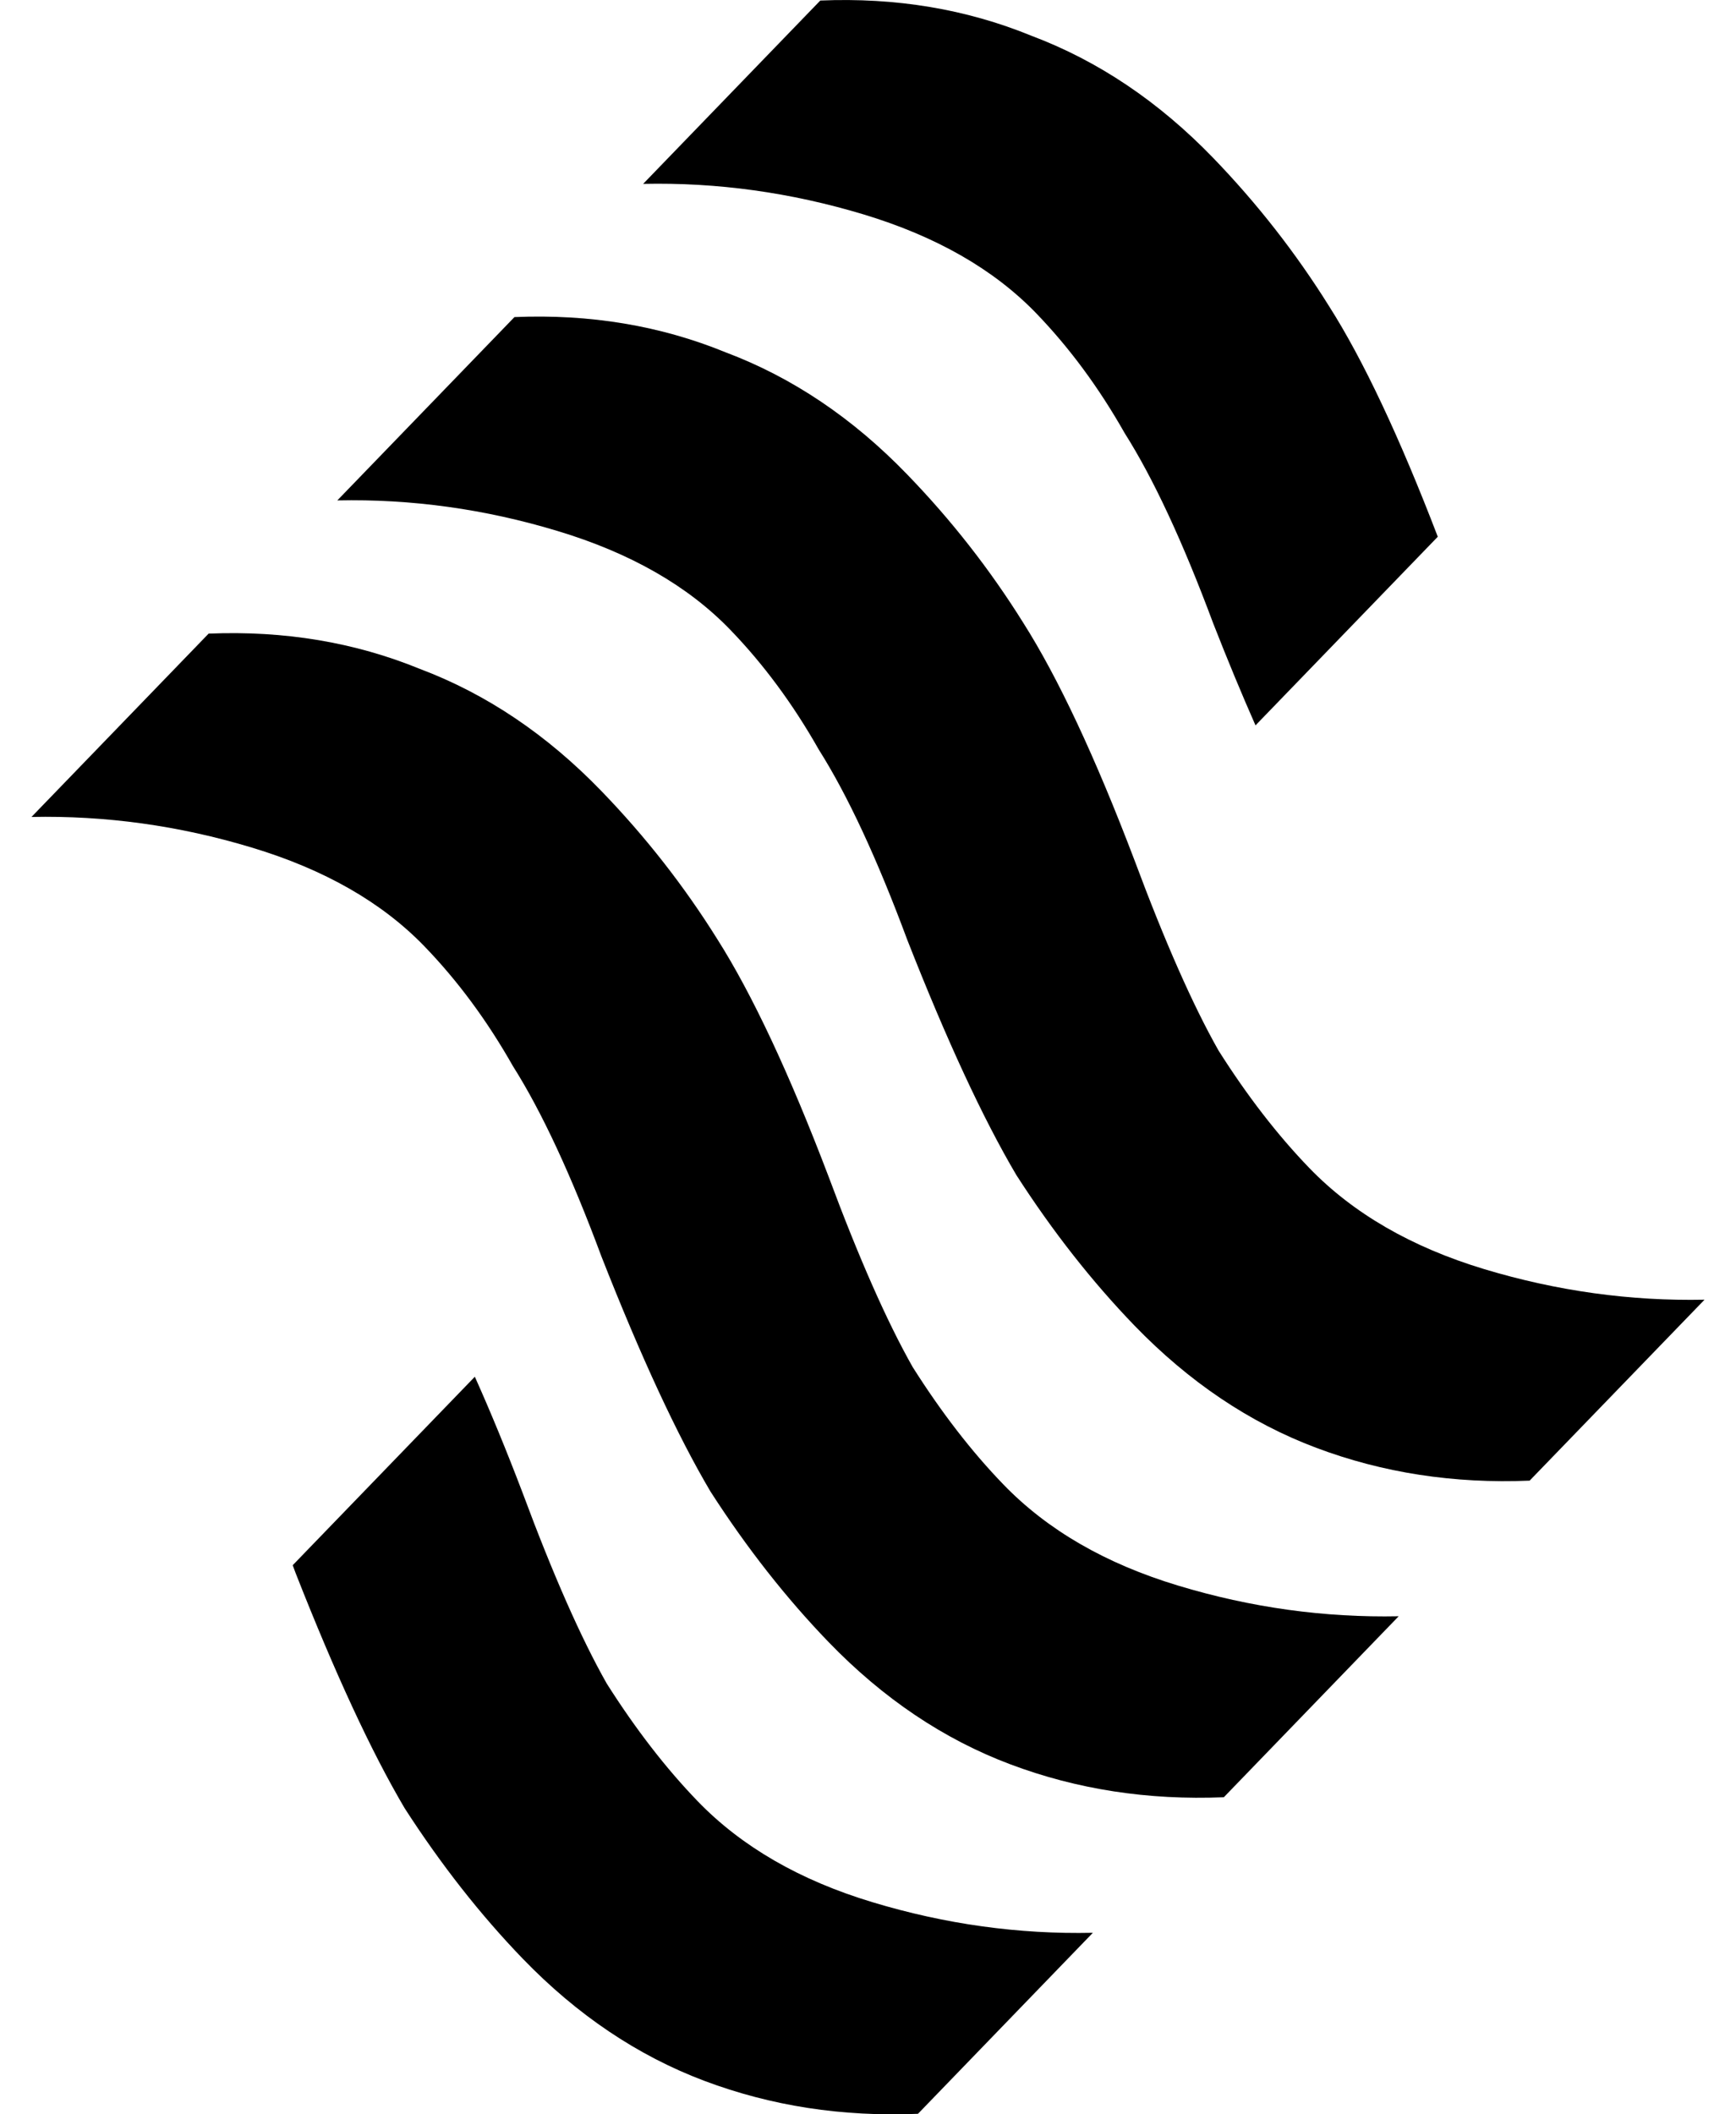 <svg width="23" height="28" viewBox="0 0 23 28" fill="none" xmlns="http://www.w3.org/2000/svg">
<path d="M12.021 12.448C11.62 11.369 11.229 10.529 10.848 9.927C10.507 9.325 10.116 8.796 9.674 8.339C9.113 7.758 8.35 7.322 7.387 7.032C6.425 6.741 5.452 6.606 4.469 6.627L6.816 4.199C7.819 4.157 8.752 4.313 9.614 4.666C10.497 4.998 11.299 5.537 12.021 6.285C12.603 6.886 13.115 7.54 13.556 8.246C14.017 8.972 14.509 10.02 15.03 11.39C15.432 12.469 15.803 13.31 16.144 13.912C16.525 14.514 16.926 15.032 17.347 15.468C17.929 16.07 18.701 16.516 19.664 16.807C20.627 17.097 21.6 17.232 22.583 17.212L20.266 19.608C19.263 19.65 18.32 19.505 17.438 19.173C16.555 18.841 15.753 18.301 15.03 17.554C14.469 16.973 13.947 16.309 13.466 15.562C13.024 14.814 12.543 13.777 12.021 12.448Z" fill="black"/>
<path d="M7.969 16.641C7.568 15.562 7.177 14.721 6.796 14.119C6.455 13.517 6.064 12.988 5.622 12.531C5.06 11.95 4.298 11.514 3.335 11.224C2.372 10.933 1.399 10.799 0.417 10.819L2.764 8.391C3.767 8.35 4.699 8.505 5.562 8.858C6.445 9.19 7.247 9.73 7.969 10.477C8.551 11.079 9.063 11.732 9.504 12.438C9.965 13.165 10.457 14.213 10.978 15.582C11.38 16.662 11.751 17.502 12.092 18.104C12.473 18.706 12.874 19.225 13.295 19.66C13.877 20.262 14.649 20.709 15.612 20.999C16.575 21.29 17.548 21.424 18.531 21.404L16.214 23.801C15.211 23.842 14.268 23.697 13.386 23.365C12.503 23.033 11.7 22.493 10.978 21.746C10.417 21.165 9.895 20.501 9.414 19.754C8.972 19.007 8.491 17.969 7.969 16.641Z" fill="black"/>
<path d="M14.9 5.735C15.281 6.336 15.672 7.177 16.074 8.256C16.266 8.746 16.453 9.196 16.634 9.606L19.049 7.108C18.54 5.782 18.06 4.764 17.608 4.054C17.167 3.348 16.655 2.694 16.074 2.092C15.352 1.345 14.549 0.806 13.666 0.474C12.804 0.121 11.871 -0.035 10.868 0.007L8.521 2.435C9.504 2.414 10.477 2.549 11.44 2.839C12.403 3.13 13.165 3.566 13.727 4.147C14.168 4.604 14.559 5.133 14.9 5.735Z" fill="black"/>
<path d="M6.291 18.232L3.878 20.728C3.891 20.763 3.904 20.798 3.917 20.833C4.439 22.161 4.92 23.199 5.361 23.946C5.843 24.693 6.364 25.357 6.926 25.939C7.648 26.686 8.451 27.225 9.333 27.557C10.216 27.889 11.159 28.035 12.162 27.993L14.479 25.596C13.496 25.617 12.523 25.482 11.56 25.191C10.597 24.901 9.825 24.455 9.243 23.853C8.822 23.417 8.421 22.898 8.039 22.296C7.698 21.694 7.327 20.854 6.926 19.775C6.709 19.205 6.497 18.691 6.291 18.232Z" fill="black"/>
</svg>
